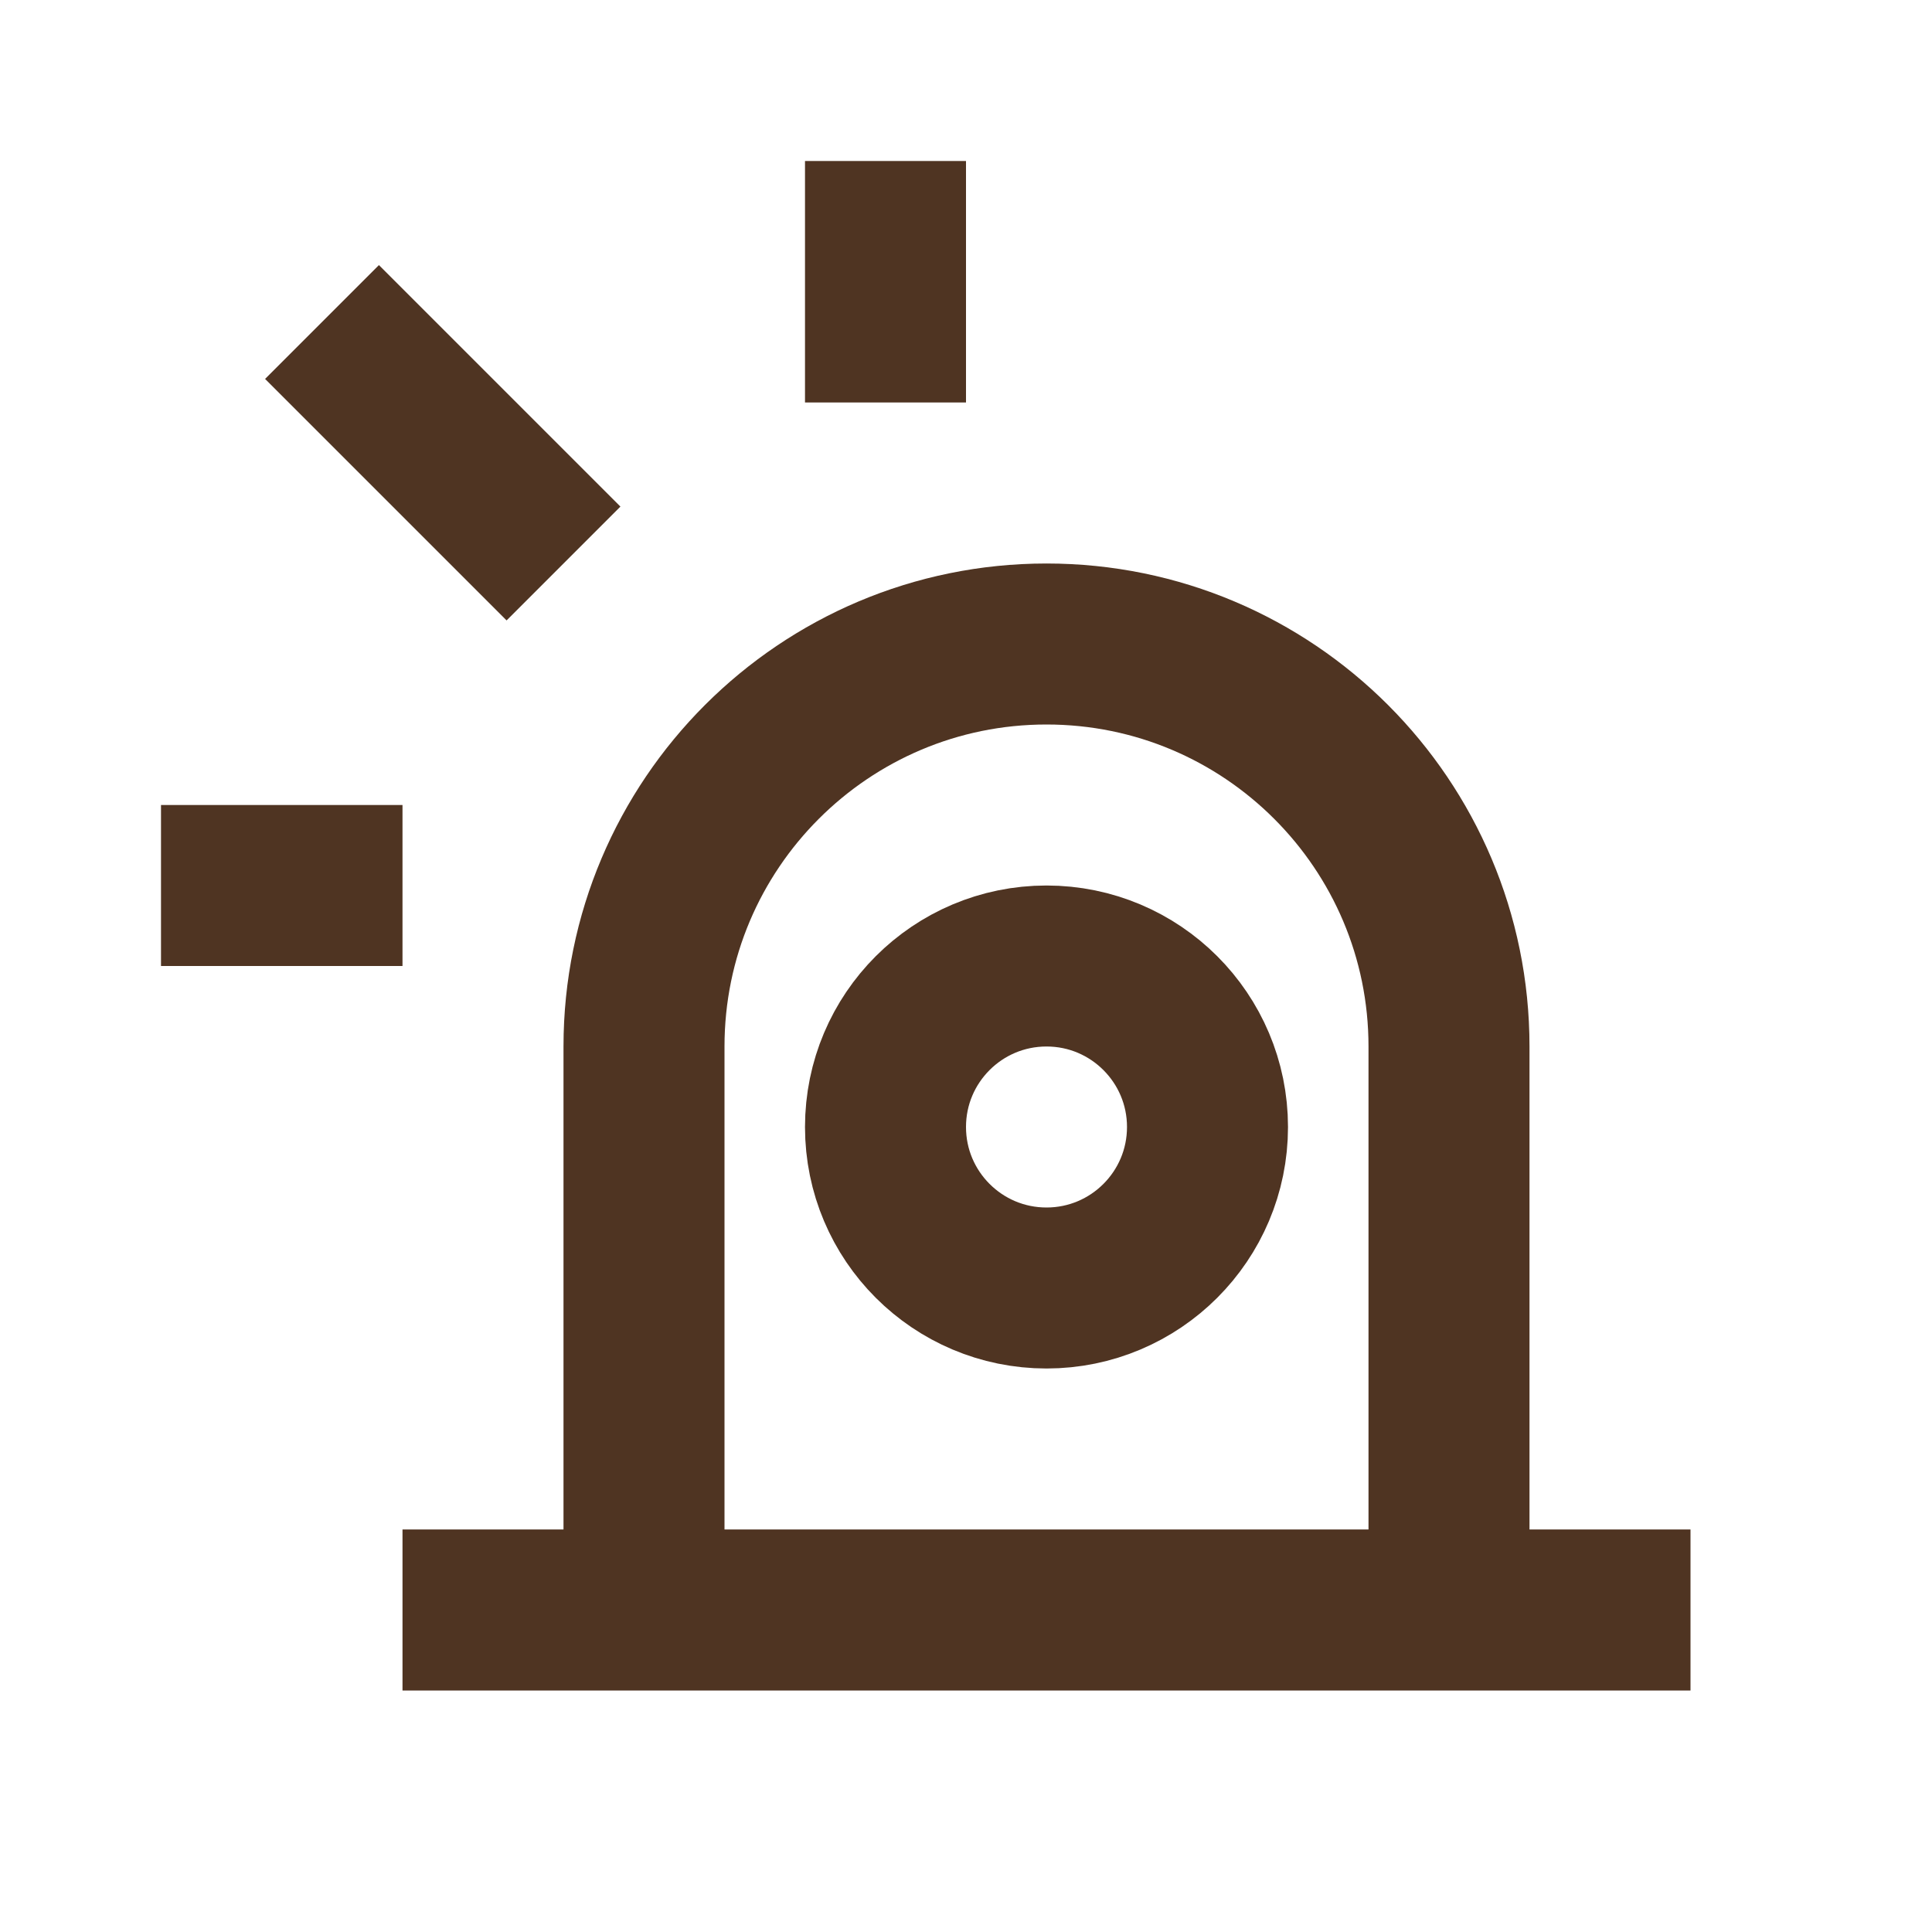 <svg width="24" height="24" viewBox="0 0 24 24" fill="none" xmlns="http://www.w3.org/2000/svg">
<path d="M5 20H21" stroke="#4F3422" stroke-width="2" stroke-linejoin="round"/>
<path d="M18 20V13C18 10.239 15.761 8 13 8V8C10.239 8 8 10.239 8 13V20" stroke="#4F3422" stroke-width="2" stroke-linejoin="round"/>
<path d="M4 4L7 7" stroke="#4F3422" stroke-width="2" stroke-linejoin="round"/>
<path d="M11 2L11 5" stroke="#4F3422" stroke-width="2" stroke-linejoin="round"/>
<path d="M2 11H5" stroke="#4F3422" stroke-width="2" stroke-linejoin="round"/>
<circle cx="13" cy="14" r="2" stroke="#4F3422" stroke-width="2" stroke-linejoin="round"/>
</svg>
